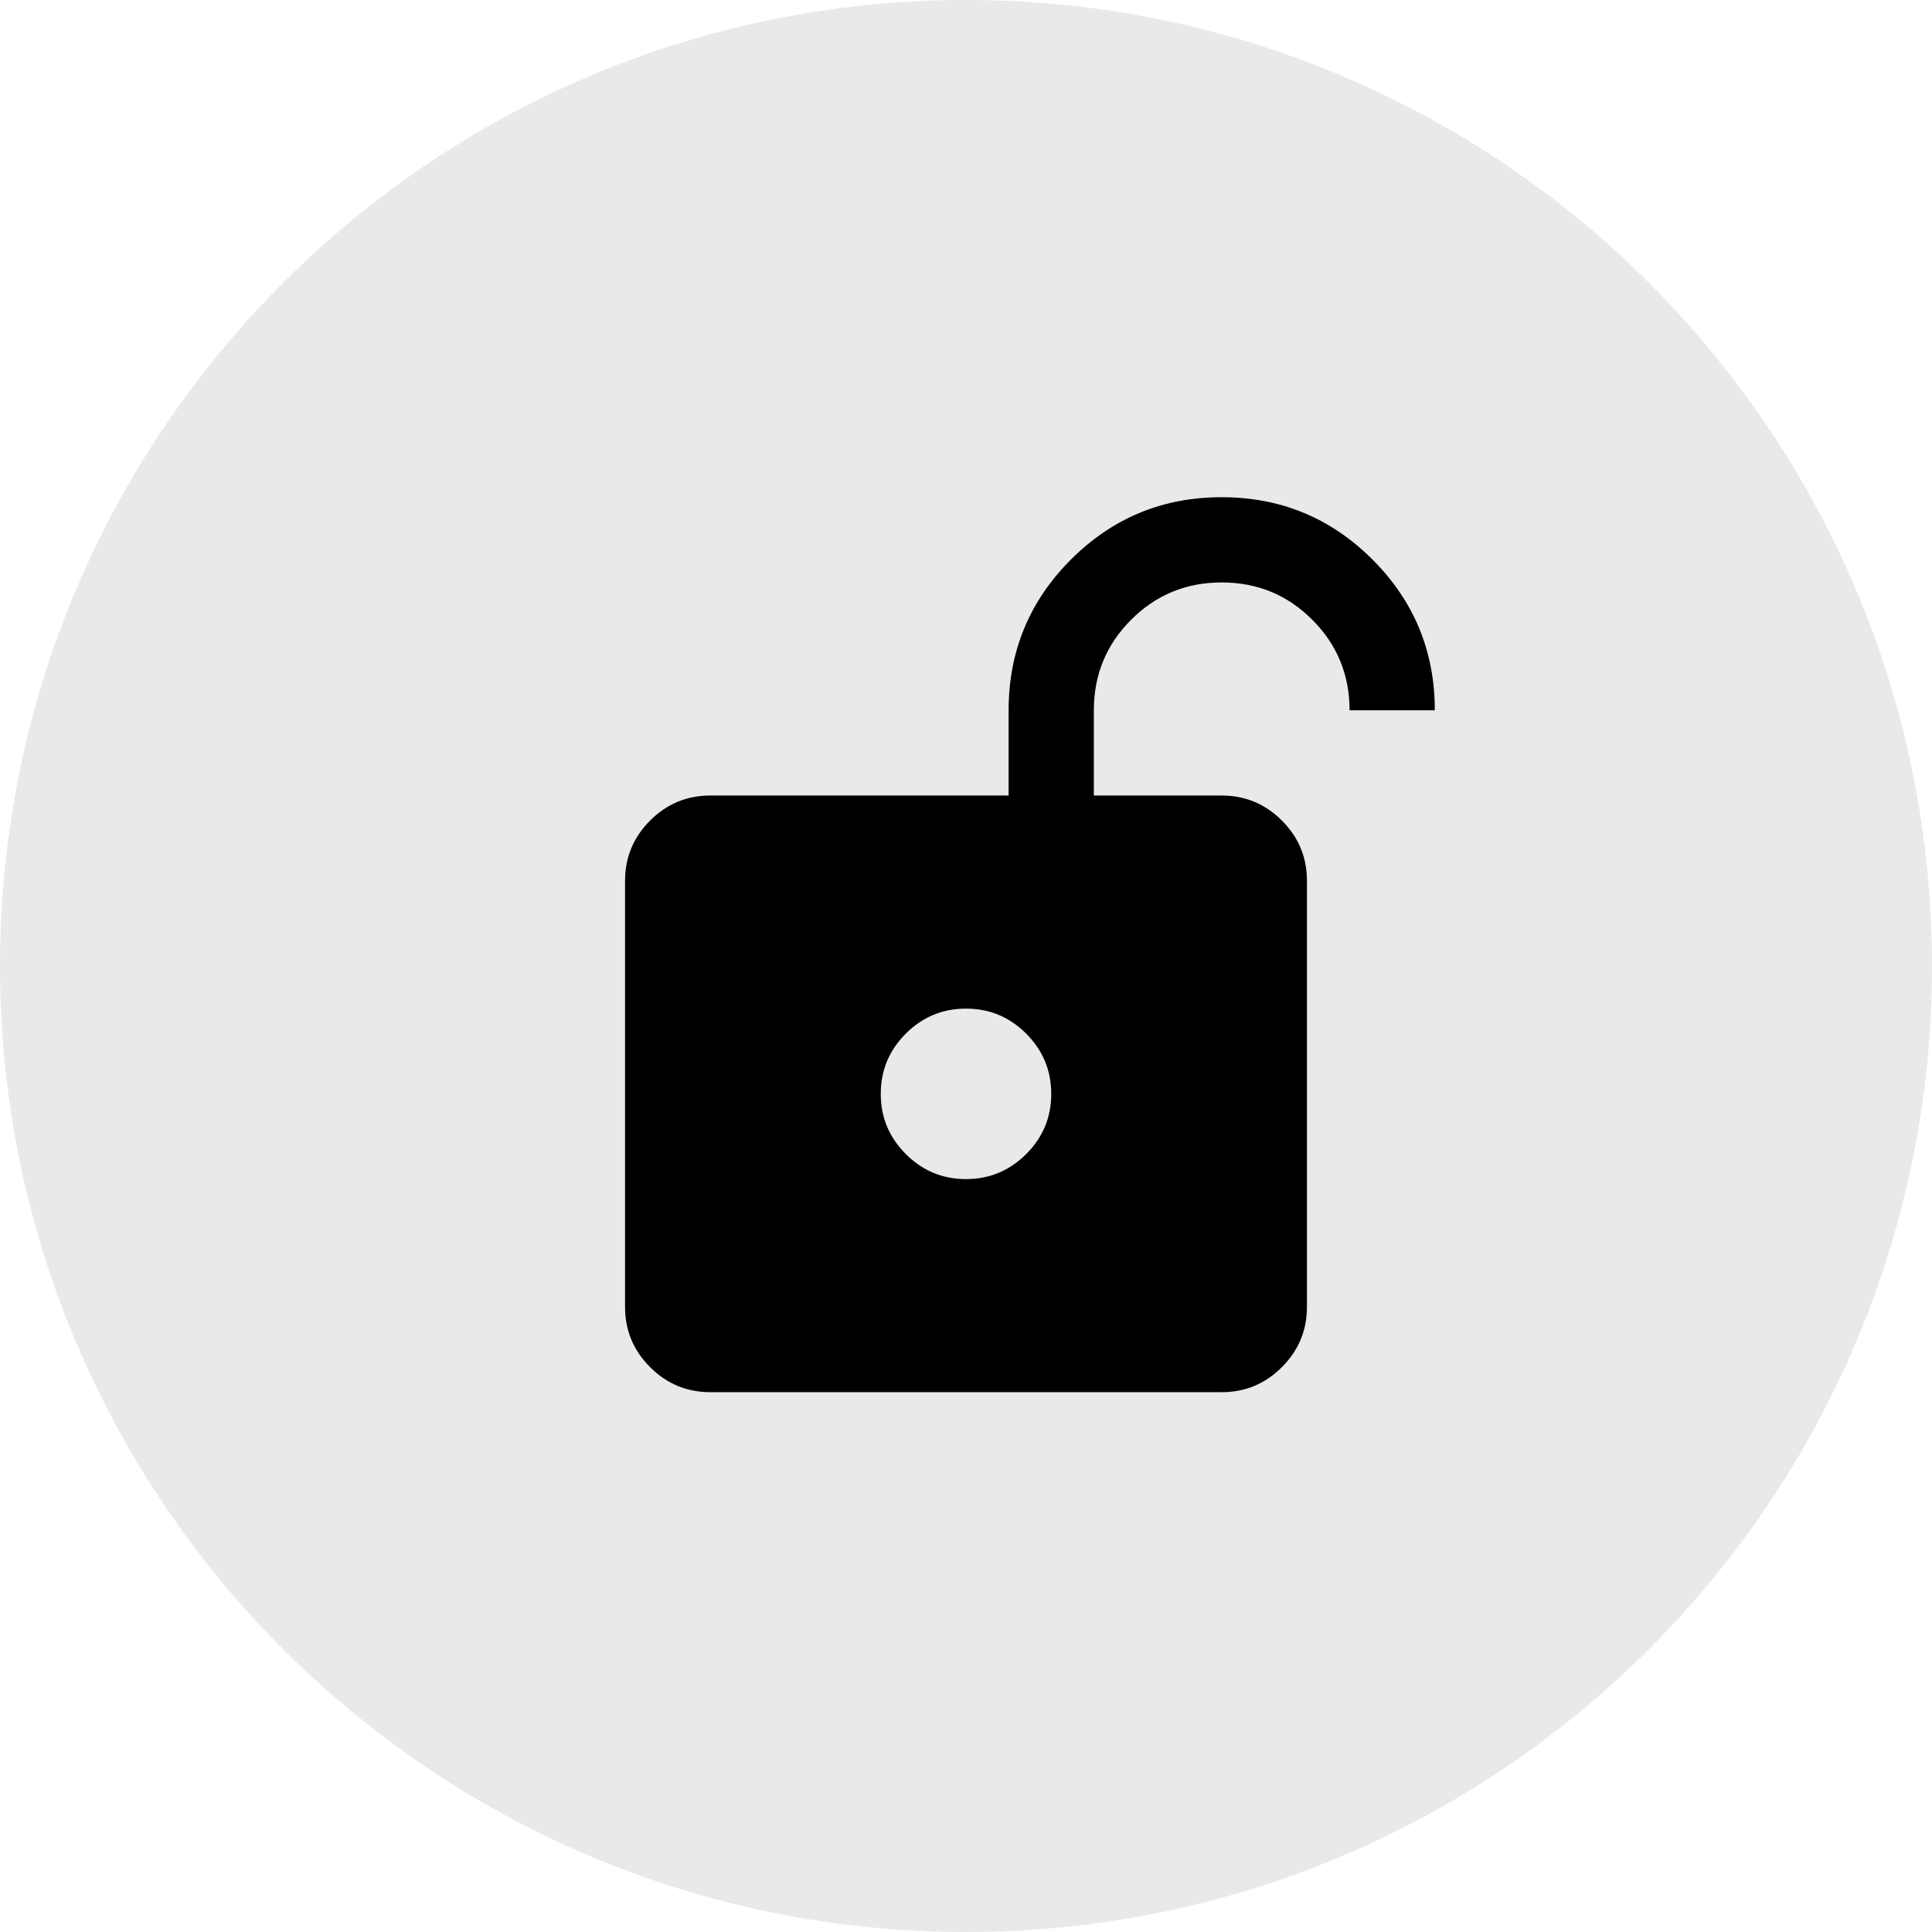 <svg width="85" height="85" viewBox="0 0 85 85" fill="none" xmlns="http://www.w3.org/2000/svg">
<path d="M42.5 0C65.972 0 85 19.028 85 42.5C85 65.972 65.972 85 42.5 85C19.028 85 0 65.972 0 42.5C0 19.028 19.028 0 42.5 0Z" fill="#E9E9E9"/>
<path d="M42.5 51.875C43.531 51.875 44.414 51.508 45.149 50.773C45.884 50.038 46.251 49.155 46.25 48.125C46.25 47.094 45.883 46.211 45.148 45.476C44.413 44.741 43.53 44.374 42.5 44.375C41.469 44.375 40.586 44.742 39.851 45.477C39.116 46.212 38.749 47.095 38.75 48.125C38.75 49.156 39.117 50.039 39.852 50.774C40.587 51.509 41.47 51.876 42.5 51.875ZM31.25 61.25C30.219 61.25 29.336 60.883 28.601 60.148C27.866 59.413 27.499 58.53 27.5 57.5V38.75C27.5 37.719 27.867 36.836 28.602 36.101C29.337 35.366 30.22 34.999 31.25 35H44.375V31.25C44.375 28.656 45.289 26.445 47.118 24.616C48.947 22.788 51.157 21.874 53.75 21.875C56.344 21.875 58.555 22.789 60.384 24.618C62.212 26.447 63.126 28.657 63.125 31.25H59.375C59.375 29.688 58.828 28.359 57.734 27.266C56.641 26.172 55.312 25.625 53.75 25.625C52.188 25.625 50.859 26.172 49.766 27.266C48.672 28.359 48.125 29.688 48.125 31.25V35H53.75C54.781 35 55.664 35.367 56.399 36.102C57.134 36.837 57.501 37.72 57.5 38.75V57.5C57.5 58.531 57.133 59.414 56.398 60.149C55.663 60.884 54.78 61.251 53.75 61.25H31.25Z" fill="black"/>
</svg>
